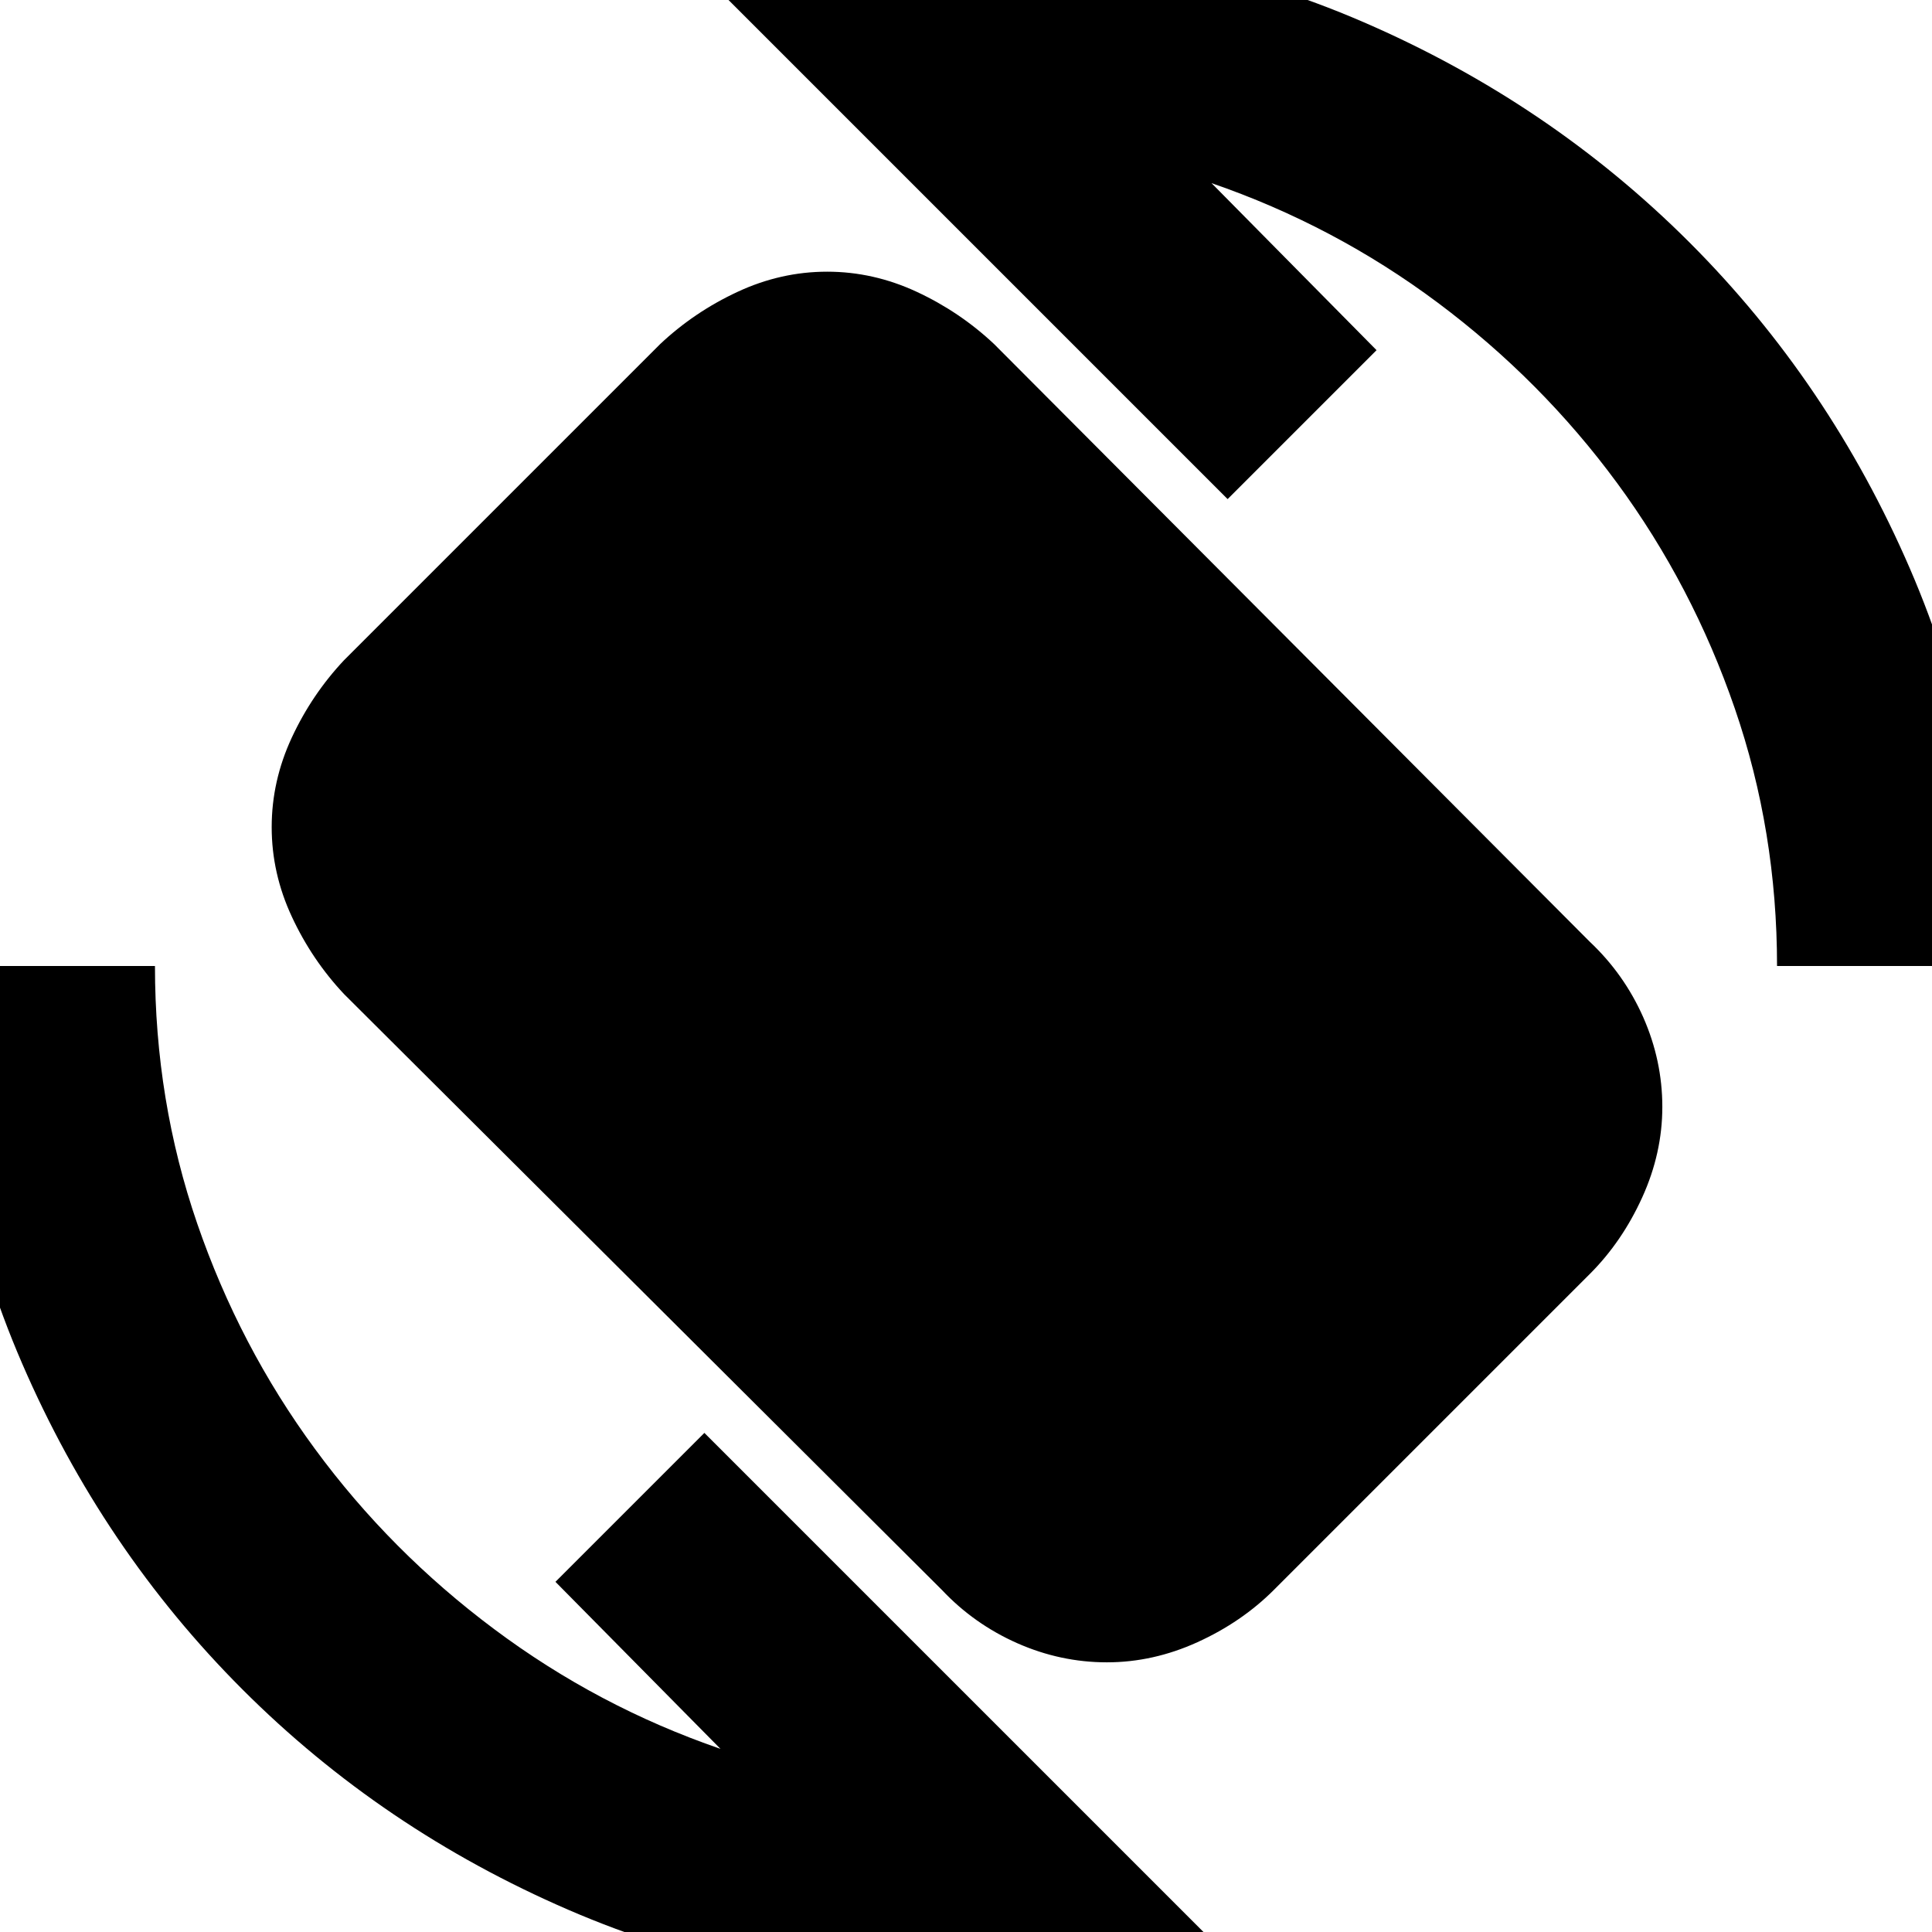 <svg xmlns="http://www.w3.org/2000/svg" height="24" width="24"><path d="M11.7 19.75 4.275 12.35Q3.875 11.925 3.625 11.387Q3.375 10.85 3.375 10.275Q3.375 9.7 3.625 9.162Q3.875 8.625 4.275 8.2L8.2 4.275Q8.625 3.875 9.163 3.625Q9.7 3.375 10.275 3.375Q10.85 3.375 11.388 3.625Q11.925 3.875 12.35 4.275L19.75 11.7Q20.175 12.1 20.413 12.637Q20.65 13.175 20.65 13.75Q20.65 14.325 20.4 14.875Q20.15 15.425 19.75 15.825L15.825 19.75Q15.425 20.15 14.875 20.4Q14.325 20.65 13.75 20.65Q13.175 20.65 12.638 20.413Q12.1 20.175 11.7 19.75ZM12 24.725Q9.375 24.725 7.062 23.725Q4.75 22.725 3.013 20.988Q1.275 19.25 0.275 16.938Q-0.725 14.625 -0.725 12H1.925Q1.925 13.675 2.45 15.2Q2.975 16.725 3.913 18Q4.85 19.275 6.138 20.237Q7.425 21.2 8.95 21.725L6.9 19.65L8.75 17.8L15.275 24.325Q14.5 24.525 13.688 24.625Q12.875 24.725 12 24.725ZM22.075 12Q22.075 10.325 21.55 8.8Q21.025 7.275 20.088 6Q19.15 4.725 17.863 3.762Q16.575 2.8 15.05 2.275L17.1 4.35L15.25 6.2L8.725 -0.325Q9.525 -0.525 10.3 -0.625Q11.075 -0.725 12 -0.725Q14.625 -0.725 16.938 0.275Q19.25 1.275 20.988 3.012Q22.725 4.75 23.725 7.062Q24.725 9.375 24.725 12Z"/></svg>